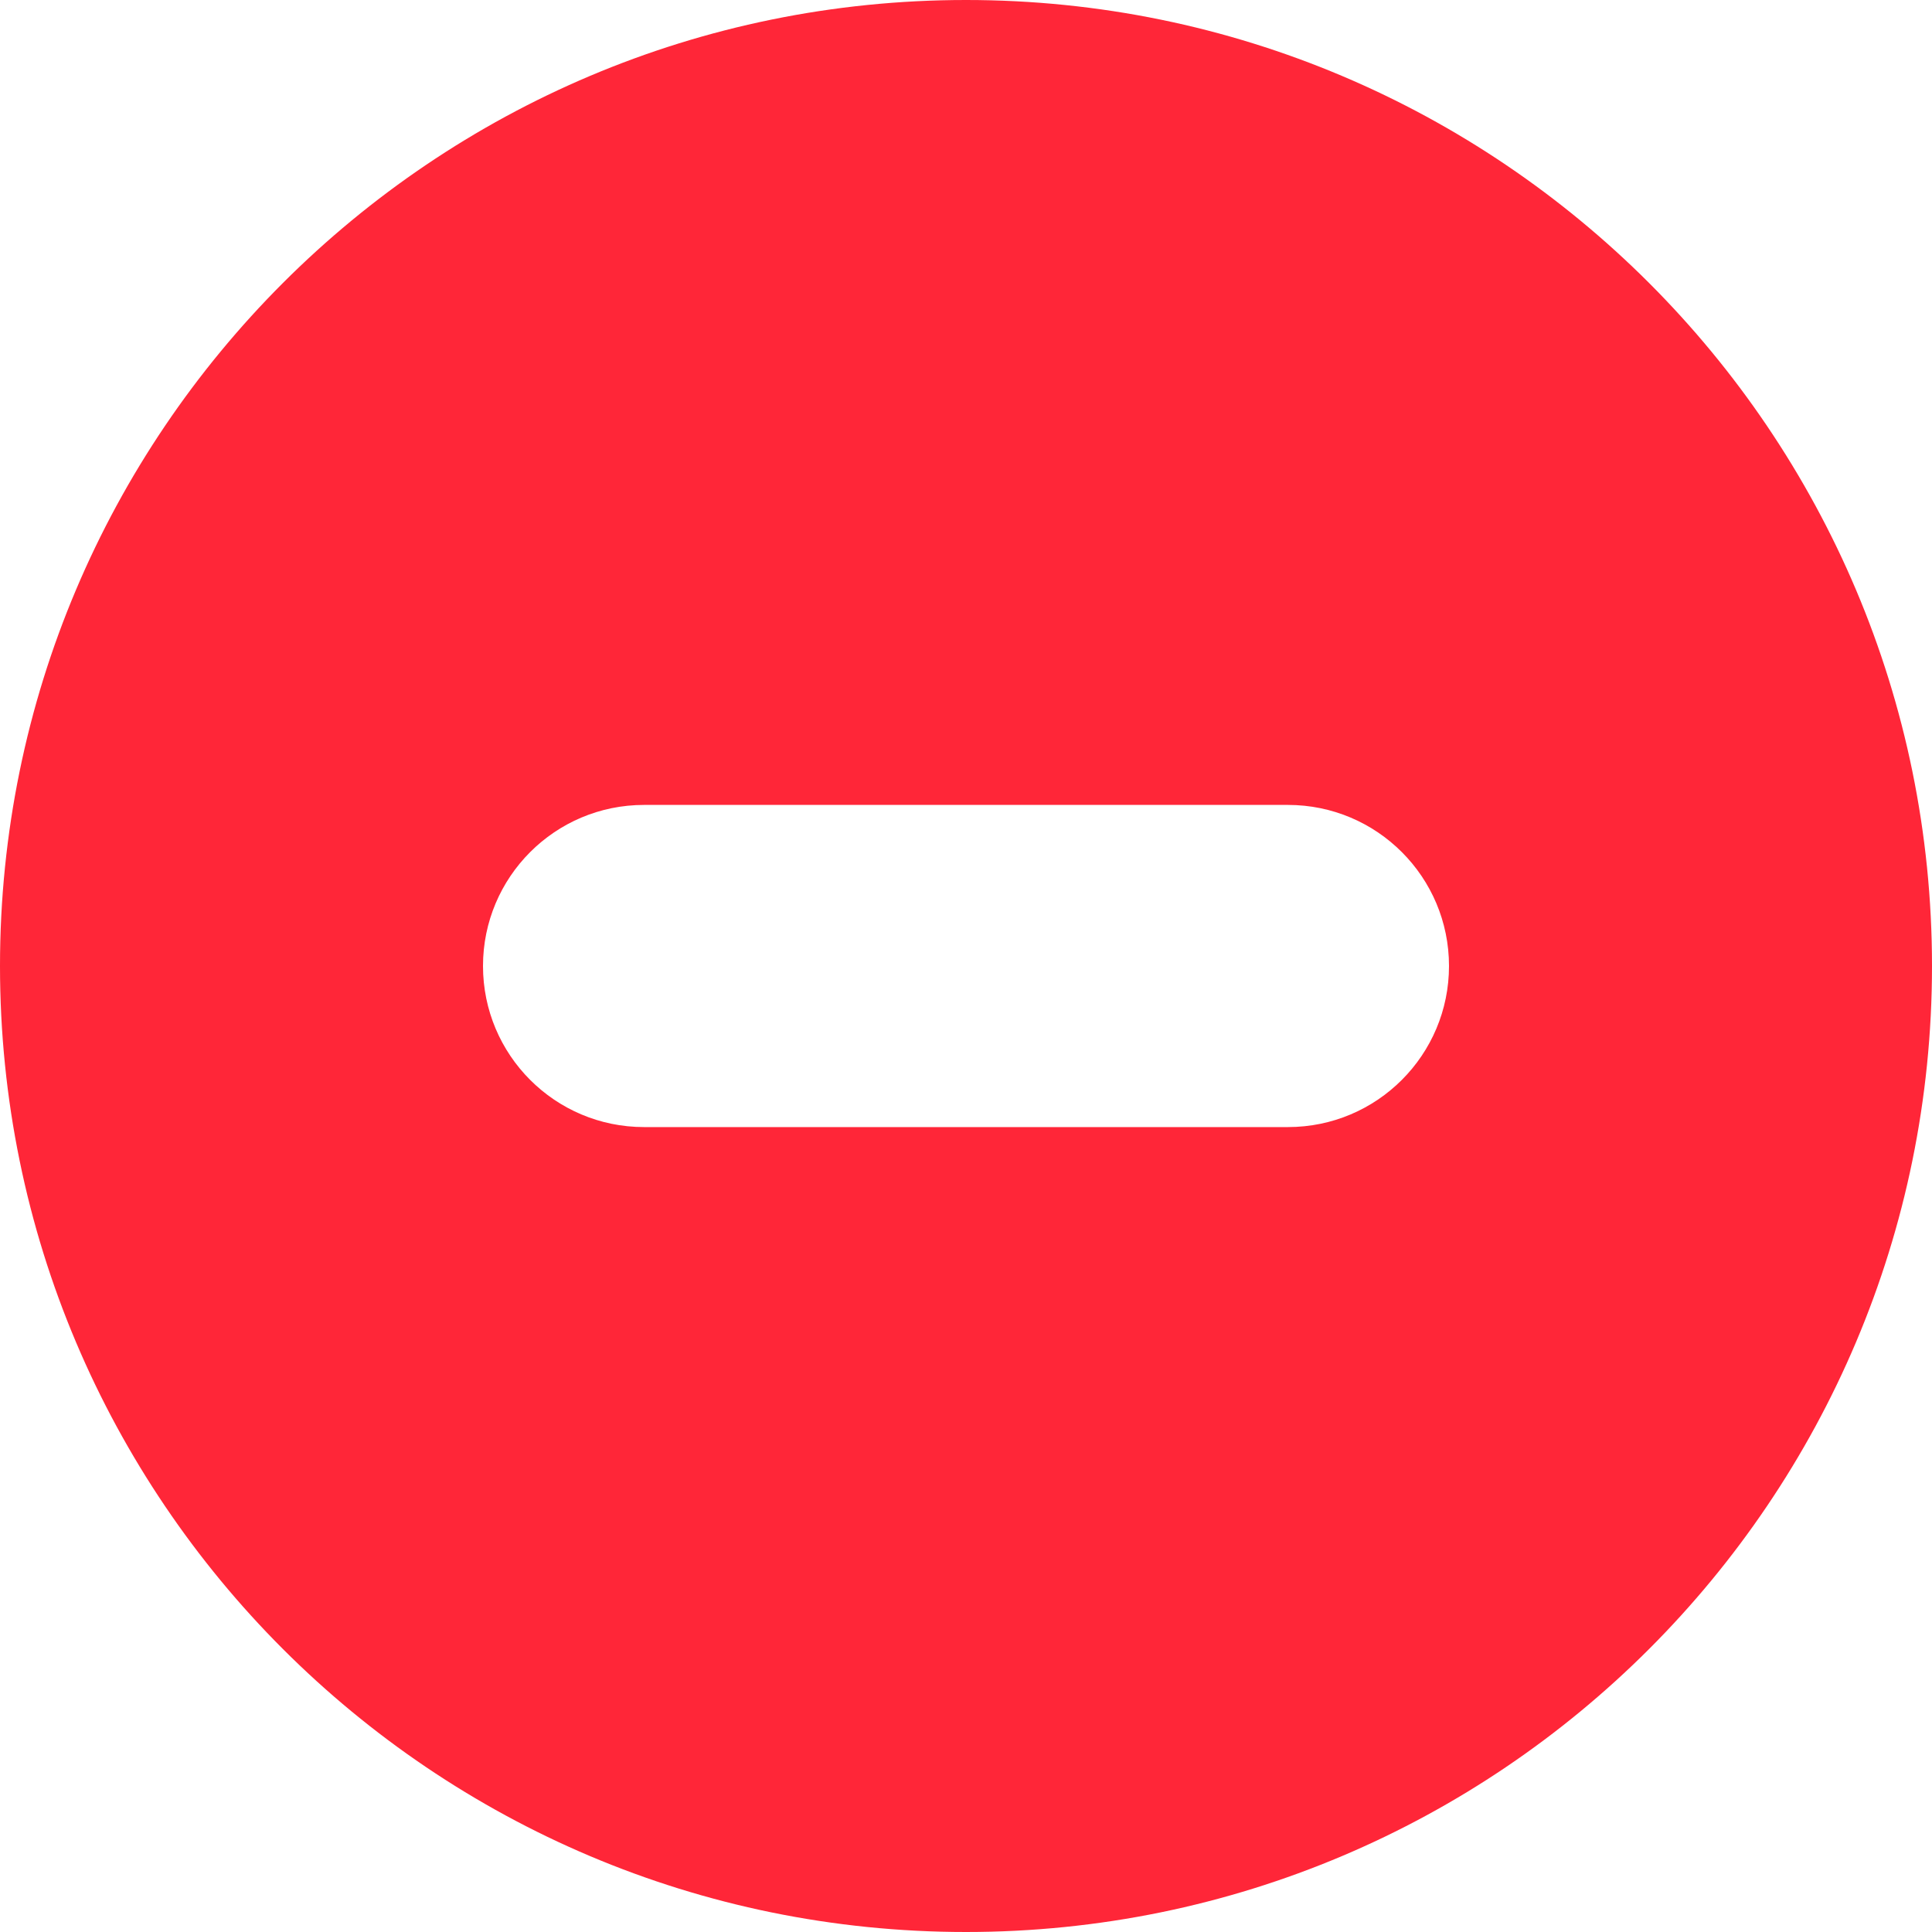 <svg width="8" height="8" viewBox="0 0 8 8" fill="none" xmlns="http://www.w3.org/2000/svg">
<path fill-rule="evenodd" clip-rule="evenodd" d="M4 0C1.791 0 0 1.791 0 4C0 6.209 1.791 8 4 8C6.209 8 8 6.209 8 4C8 1.791 6.209 0 4 0ZM2.667 3.333C2.298 3.333 2 3.632 2 4C2 4.368 2.298 4.667 2.667 4.667H5.333C5.702 4.667 6 4.368 6 4C6 3.632 5.702 3.333 5.333 3.333H2.667Z" fill="#FF2638"/>
<zoom style="dark" value="|:#FF2638"/>
<zoom style="selected" value="|:#FF2638"/>
</svg>
